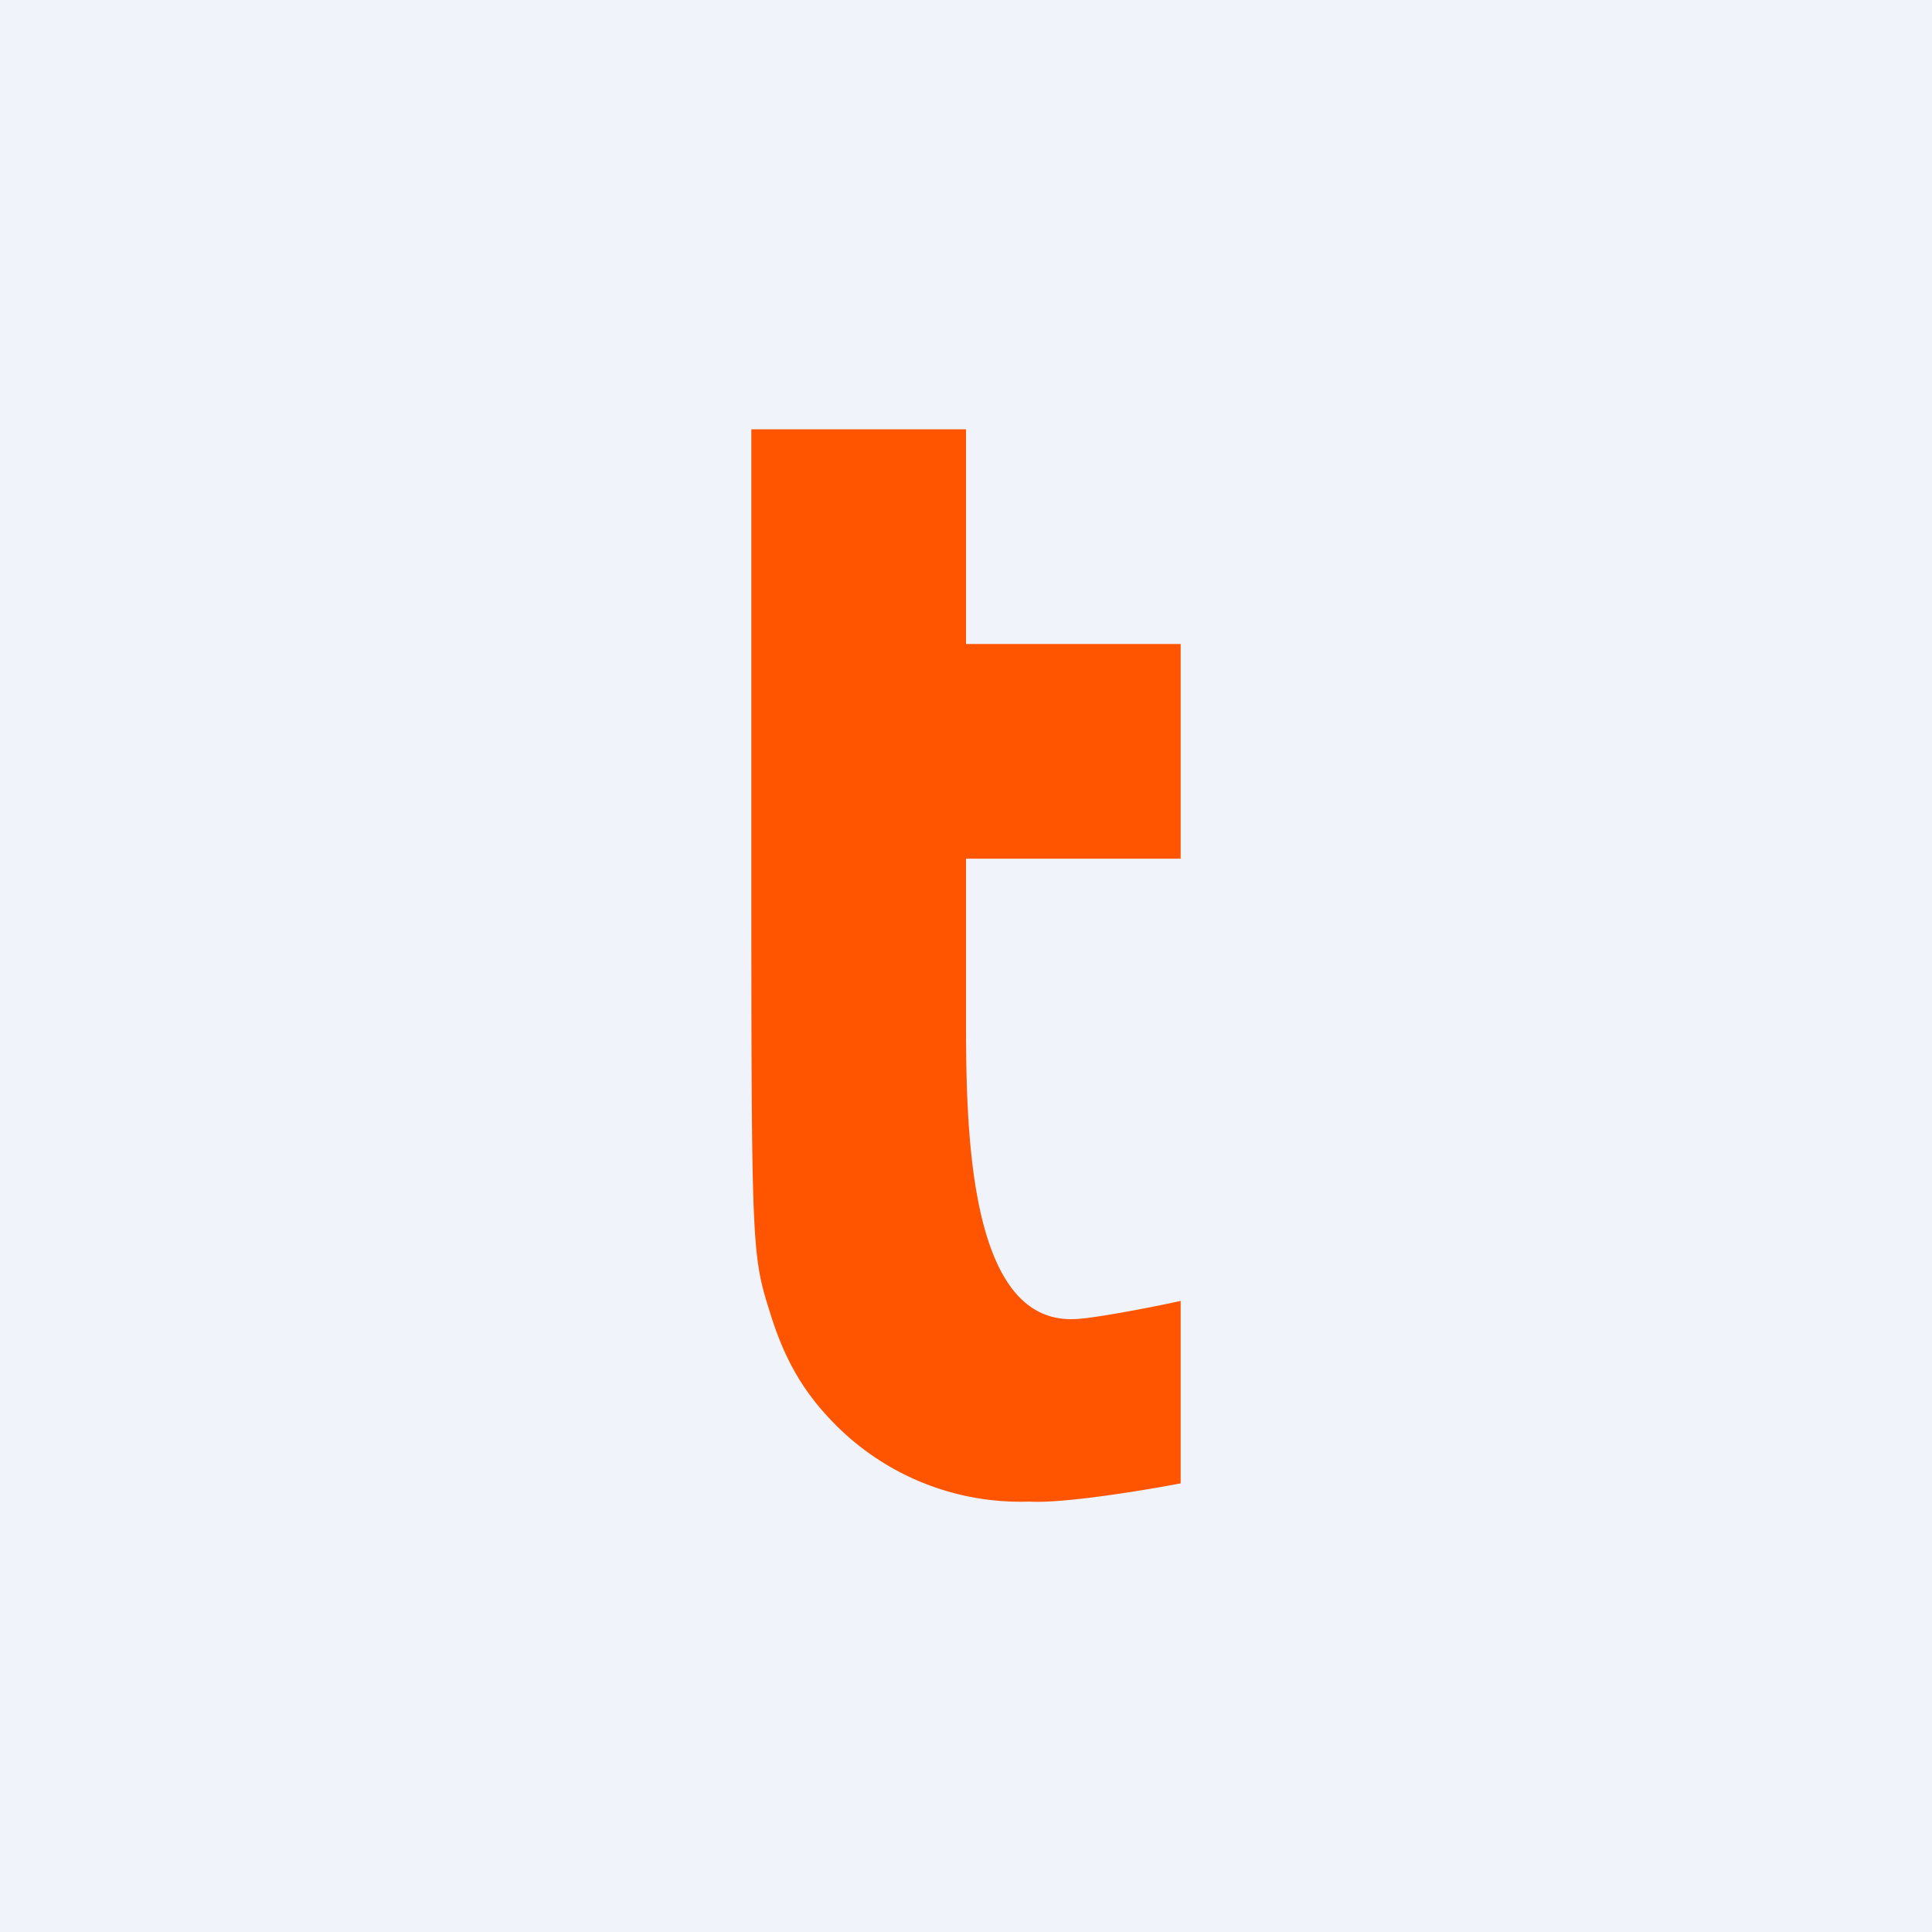 <!-- by TradingView --><svg width="18" height="18" viewBox="0 0 18 18" xmlns="http://www.w3.org/2000/svg"><path fill="#F0F3FA" d="M0 0h18v18H0z"/><path d="M7 7.7c0 4.08 0 3.97.19 4.58.13.4.3.7.6 1a2.43 2.43 0 0 0 1.8.71c.32.02 1.1-.11 1.41-.17v-1.7c-.17.04-.83.17-1 .17-1 .03-1-1.86-1-2.85V8h2V6H9V4H7v3.7Z" fill="#FF5400"/></svg>